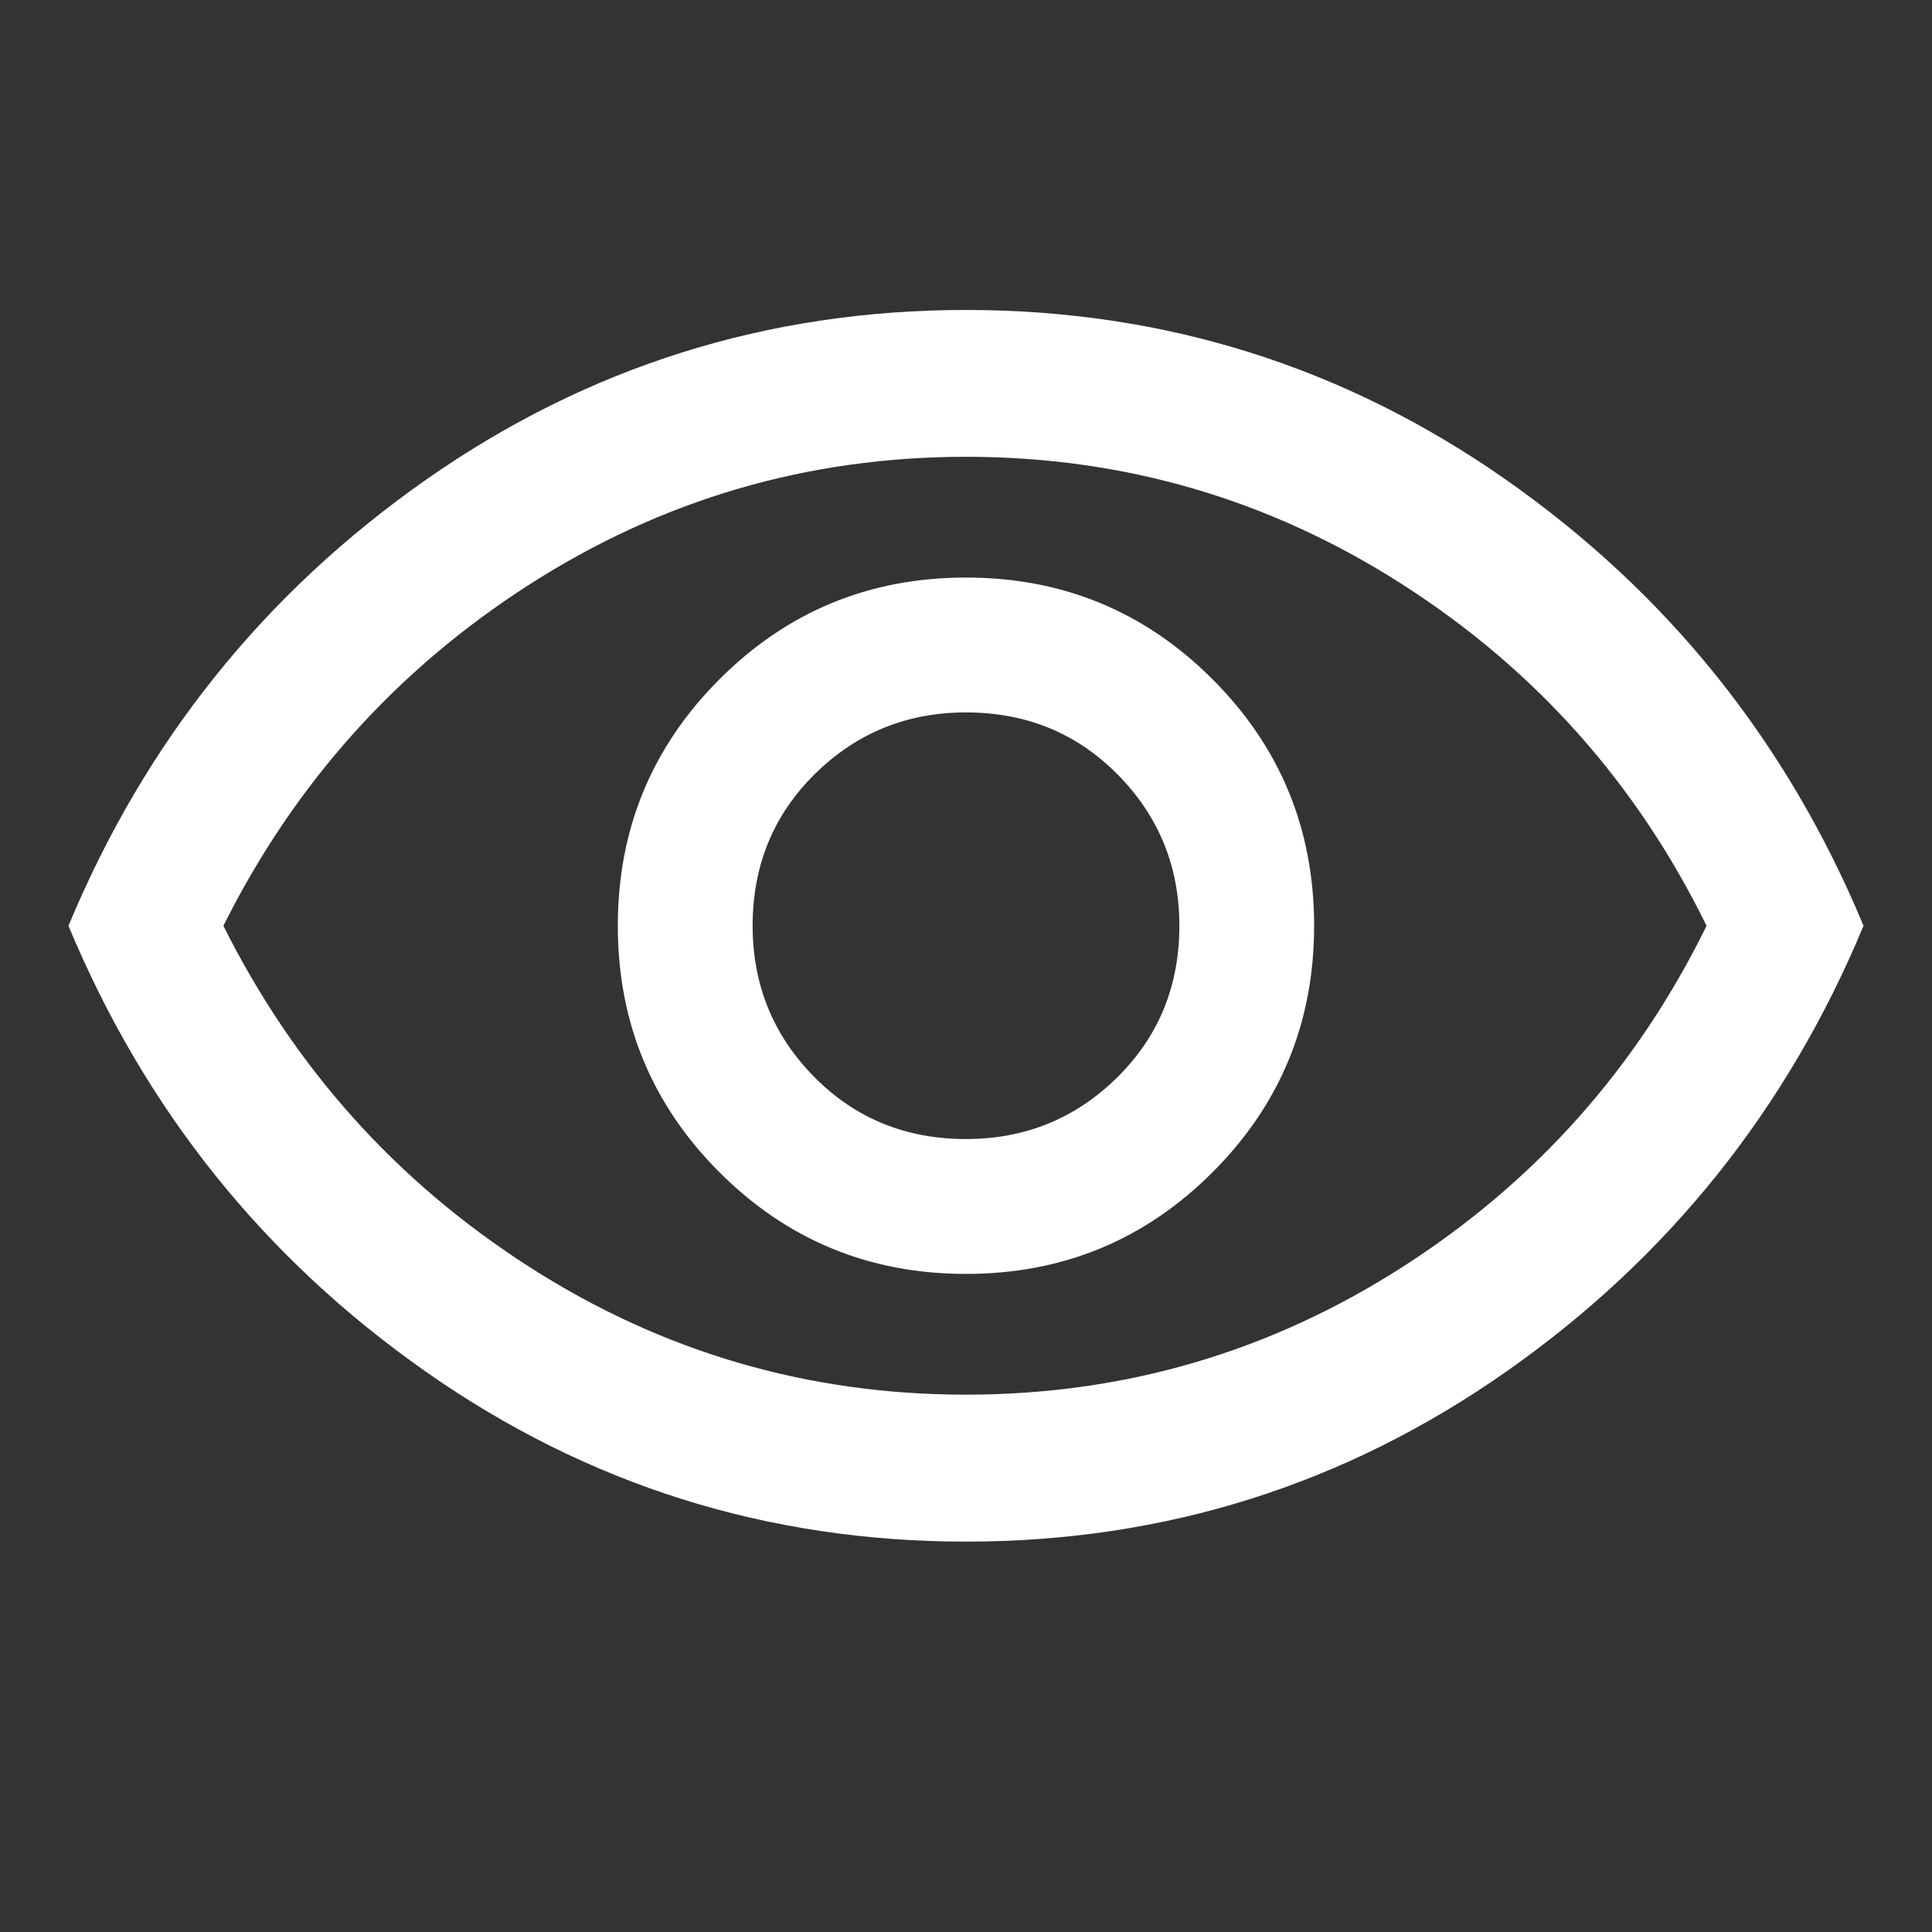 <svg width="32" height="32" viewBox="0 0 32 32" fill="none" xmlns="http://www.w3.org/2000/svg">
<rect x="0" y="0" width="32" height="32" fill="#333333" stroke="none"/>
<mask id="mask0_553_1125" style="mask-type:alpha" maskUnits="userSpaceOnUse" x="0" y="0" width="32" height="32">
<rect width="32" height="32" fill="#000018"/>
</mask>
<g mask="url(#mask0_553_1125)">
<path d="M16 21.1C17.6 21.1 18.961 20.539 20.083 19.417C21.205 18.295 21.766 16.934 21.766 15.334C21.766 13.734 21.205 12.373 20.083 11.25C18.961 10.128 17.6 9.566 16 9.566C14.4 9.566 13.039 10.128 11.917 11.25C10.795 12.373 10.233 13.734 10.233 15.334C10.233 16.934 10.795 18.295 11.917 19.417C13.039 20.539 14.4 21.1 16 21.1ZM16 18.866C15 18.866 14.161 18.522 13.483 17.834C12.805 17.145 12.466 16.311 12.466 15.334C12.466 14.334 12.811 13.495 13.5 12.817C14.189 12.139 15.022 11.8 16 11.8C17 11.8 17.839 12.145 18.517 12.834C19.195 13.522 19.534 14.355 19.534 15.334C19.534 16.334 19.189 17.172 18.5 17.85C17.811 18.527 16.977 18.866 16 18.866ZM16 25.534C12.711 25.534 9.727 24.595 7.05 22.717C4.372 20.839 2.4 18.378 1.134 15.334C2.4 12.289 4.372 9.828 7.05 7.95C9.727 6.073 12.711 5.134 16 5.134C19.289 5.134 22.272 6.073 24.95 7.95C27.627 9.828 29.6 12.289 30.866 15.334C29.6 18.378 27.627 20.839 24.95 22.717C22.272 24.595 19.289 25.534 16 25.534ZM16 23.1C18.622 23.1 21.034 22.394 23.233 20.983C25.433 19.572 27.111 17.689 28.266 15.334C27.111 12.978 25.433 11.094 23.233 9.683C21.034 8.272 18.622 7.566 16 7.566C13.377 7.566 10.966 8.272 8.766 9.683C6.566 11.094 4.878 12.978 3.7 15.334C4.878 17.689 6.566 19.572 8.766 20.983C10.966 22.394 13.377 23.1 16 23.1Z" fill="white"/>
</g>
</svg>
